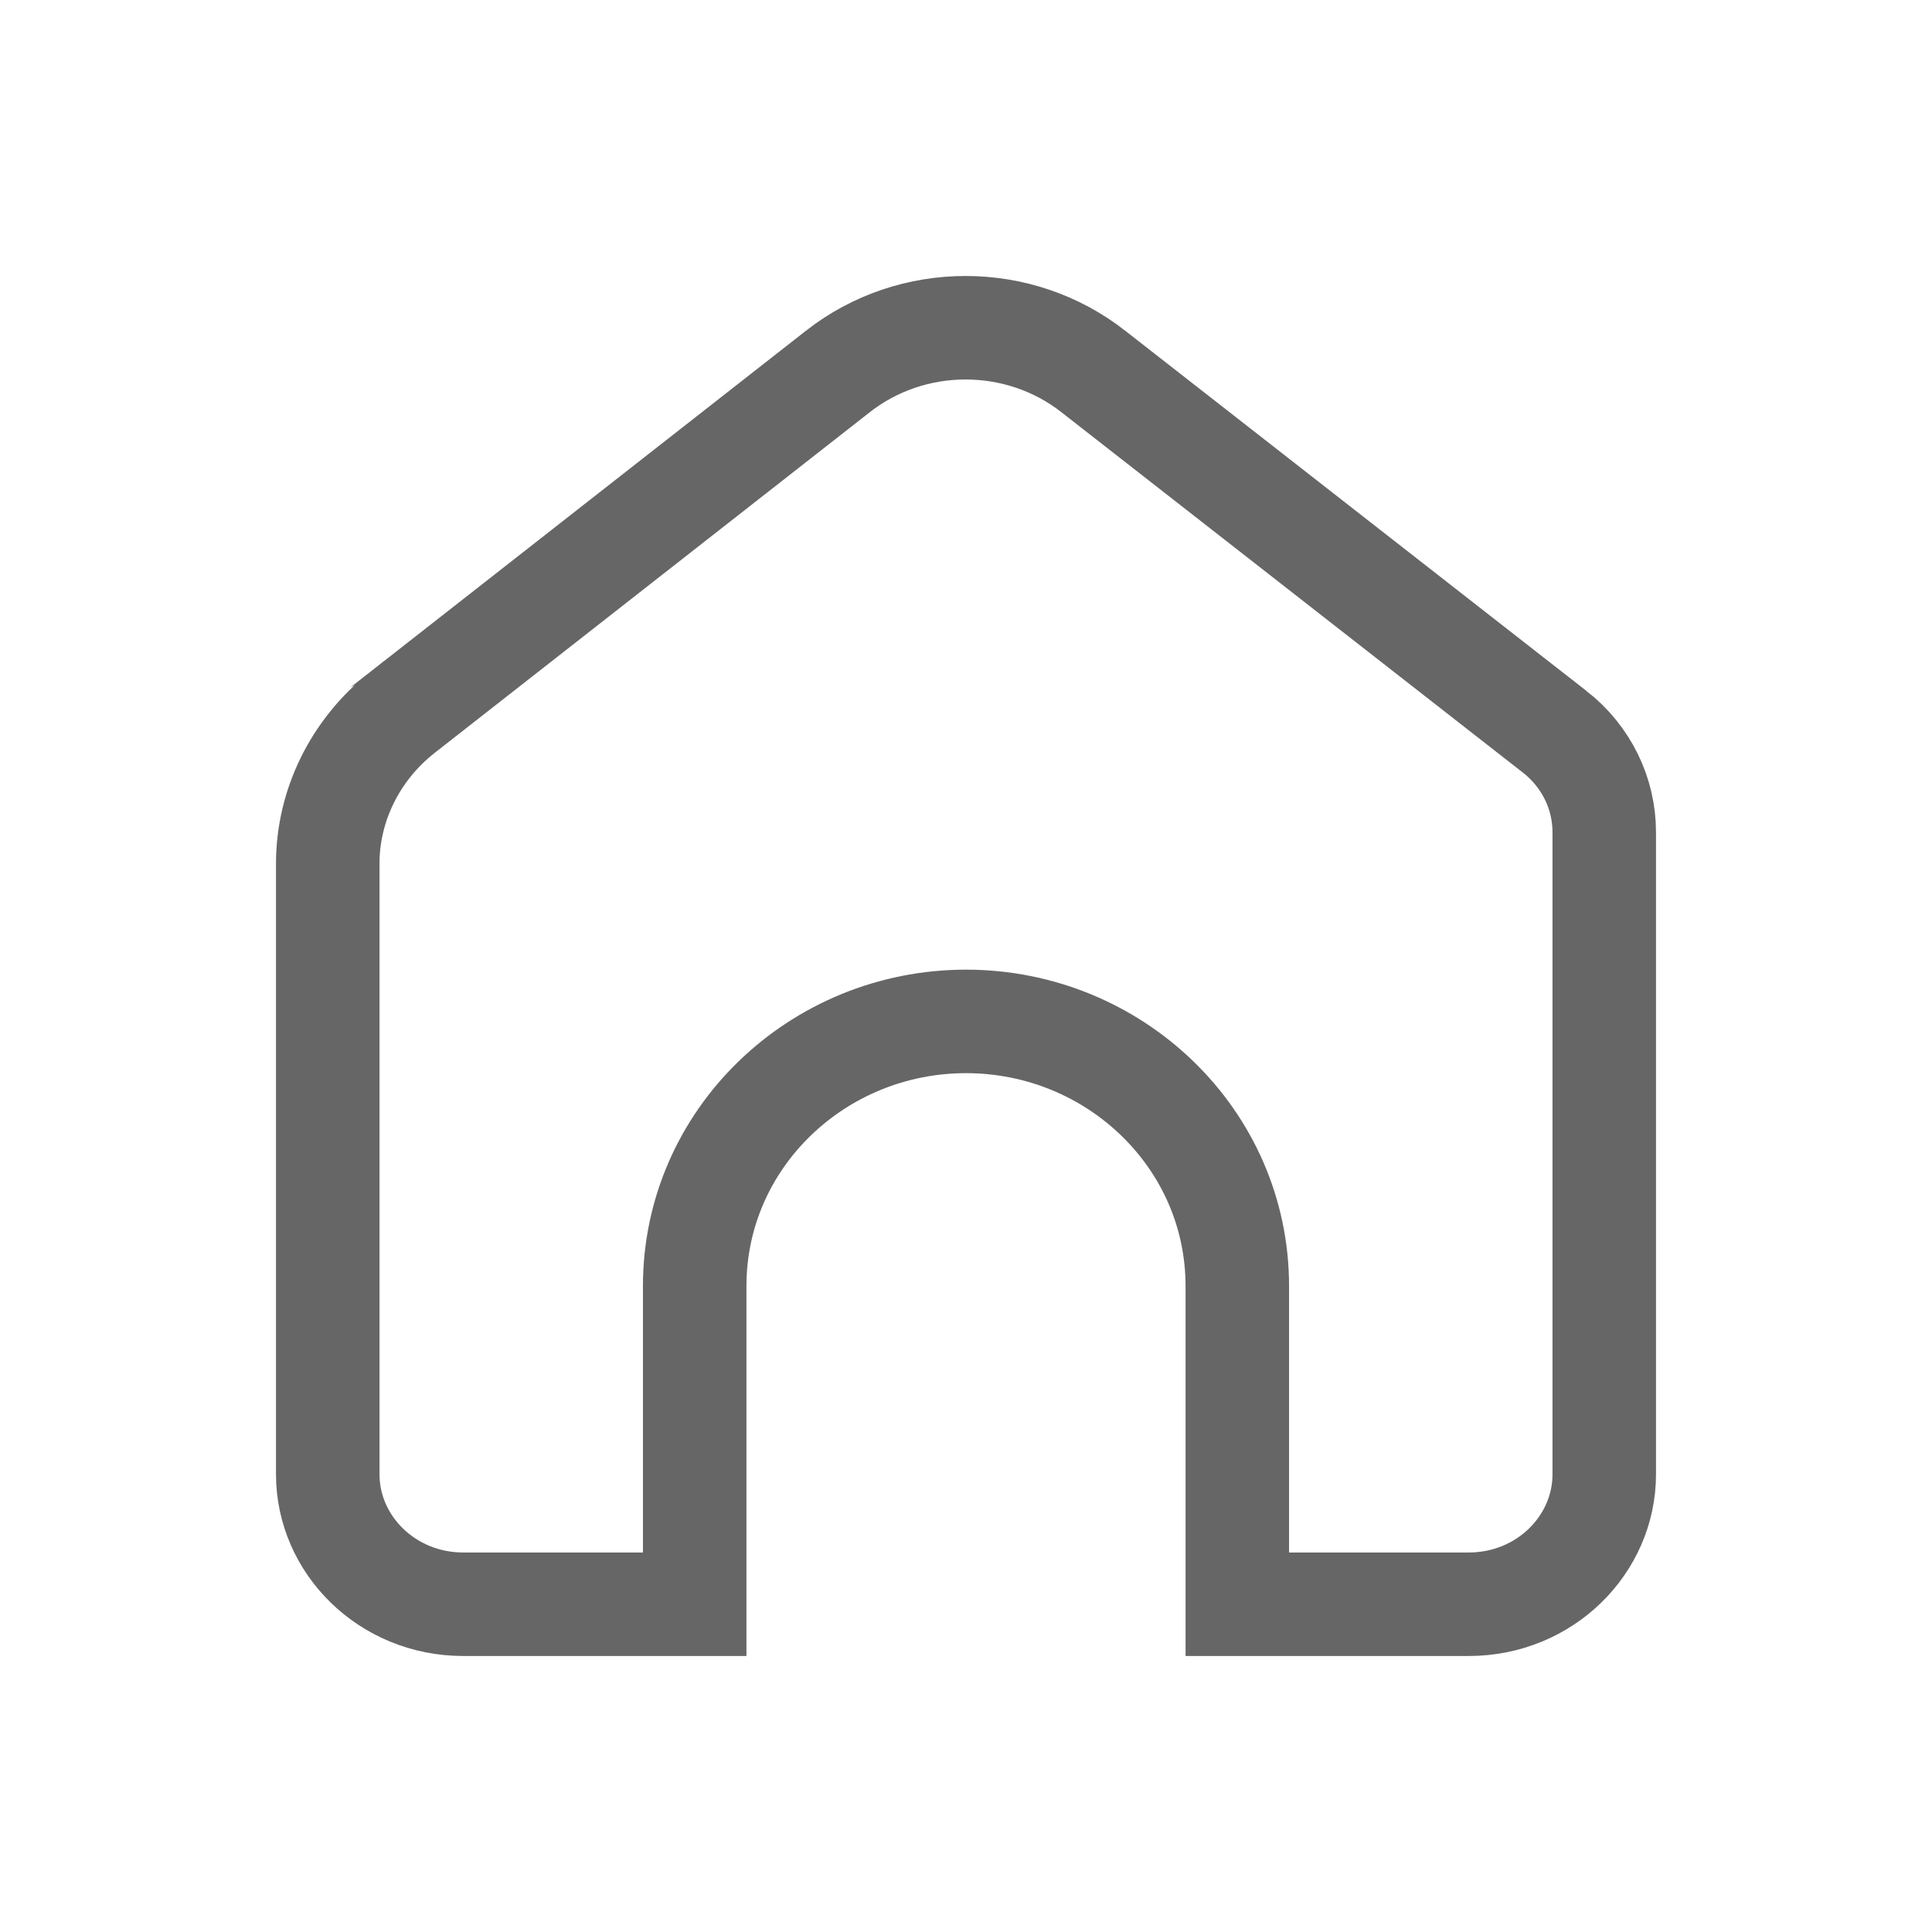 <svg width="28" height="28" viewBox="0 0 28 28" fill="none" xmlns="http://www.w3.org/2000/svg">
<path d="M12.14 5.386L12.141 5.385C13.221 4.538 14.767 4.538 15.847 5.385L15.848 5.386L22.53 10.604C22.53 10.604 22.531 10.604 22.531 10.604C22.991 10.965 23.25 11.499 23.25 12.062V21.367C23.25 22.385 22.391 23.25 21.285 23.25H17.932V18.639C17.932 16.5 16.149 14.803 14 14.803C11.851 14.803 10.068 16.5 10.068 18.639V23.25H6.715C5.609 23.25 4.75 22.385 4.75 21.367V12.515C4.75 11.679 5.143 10.87 5.827 10.329C5.828 10.329 5.828 10.328 5.828 10.328L12.14 5.386Z" stroke="#666666" stroke-width="1.5"/>
</svg>
